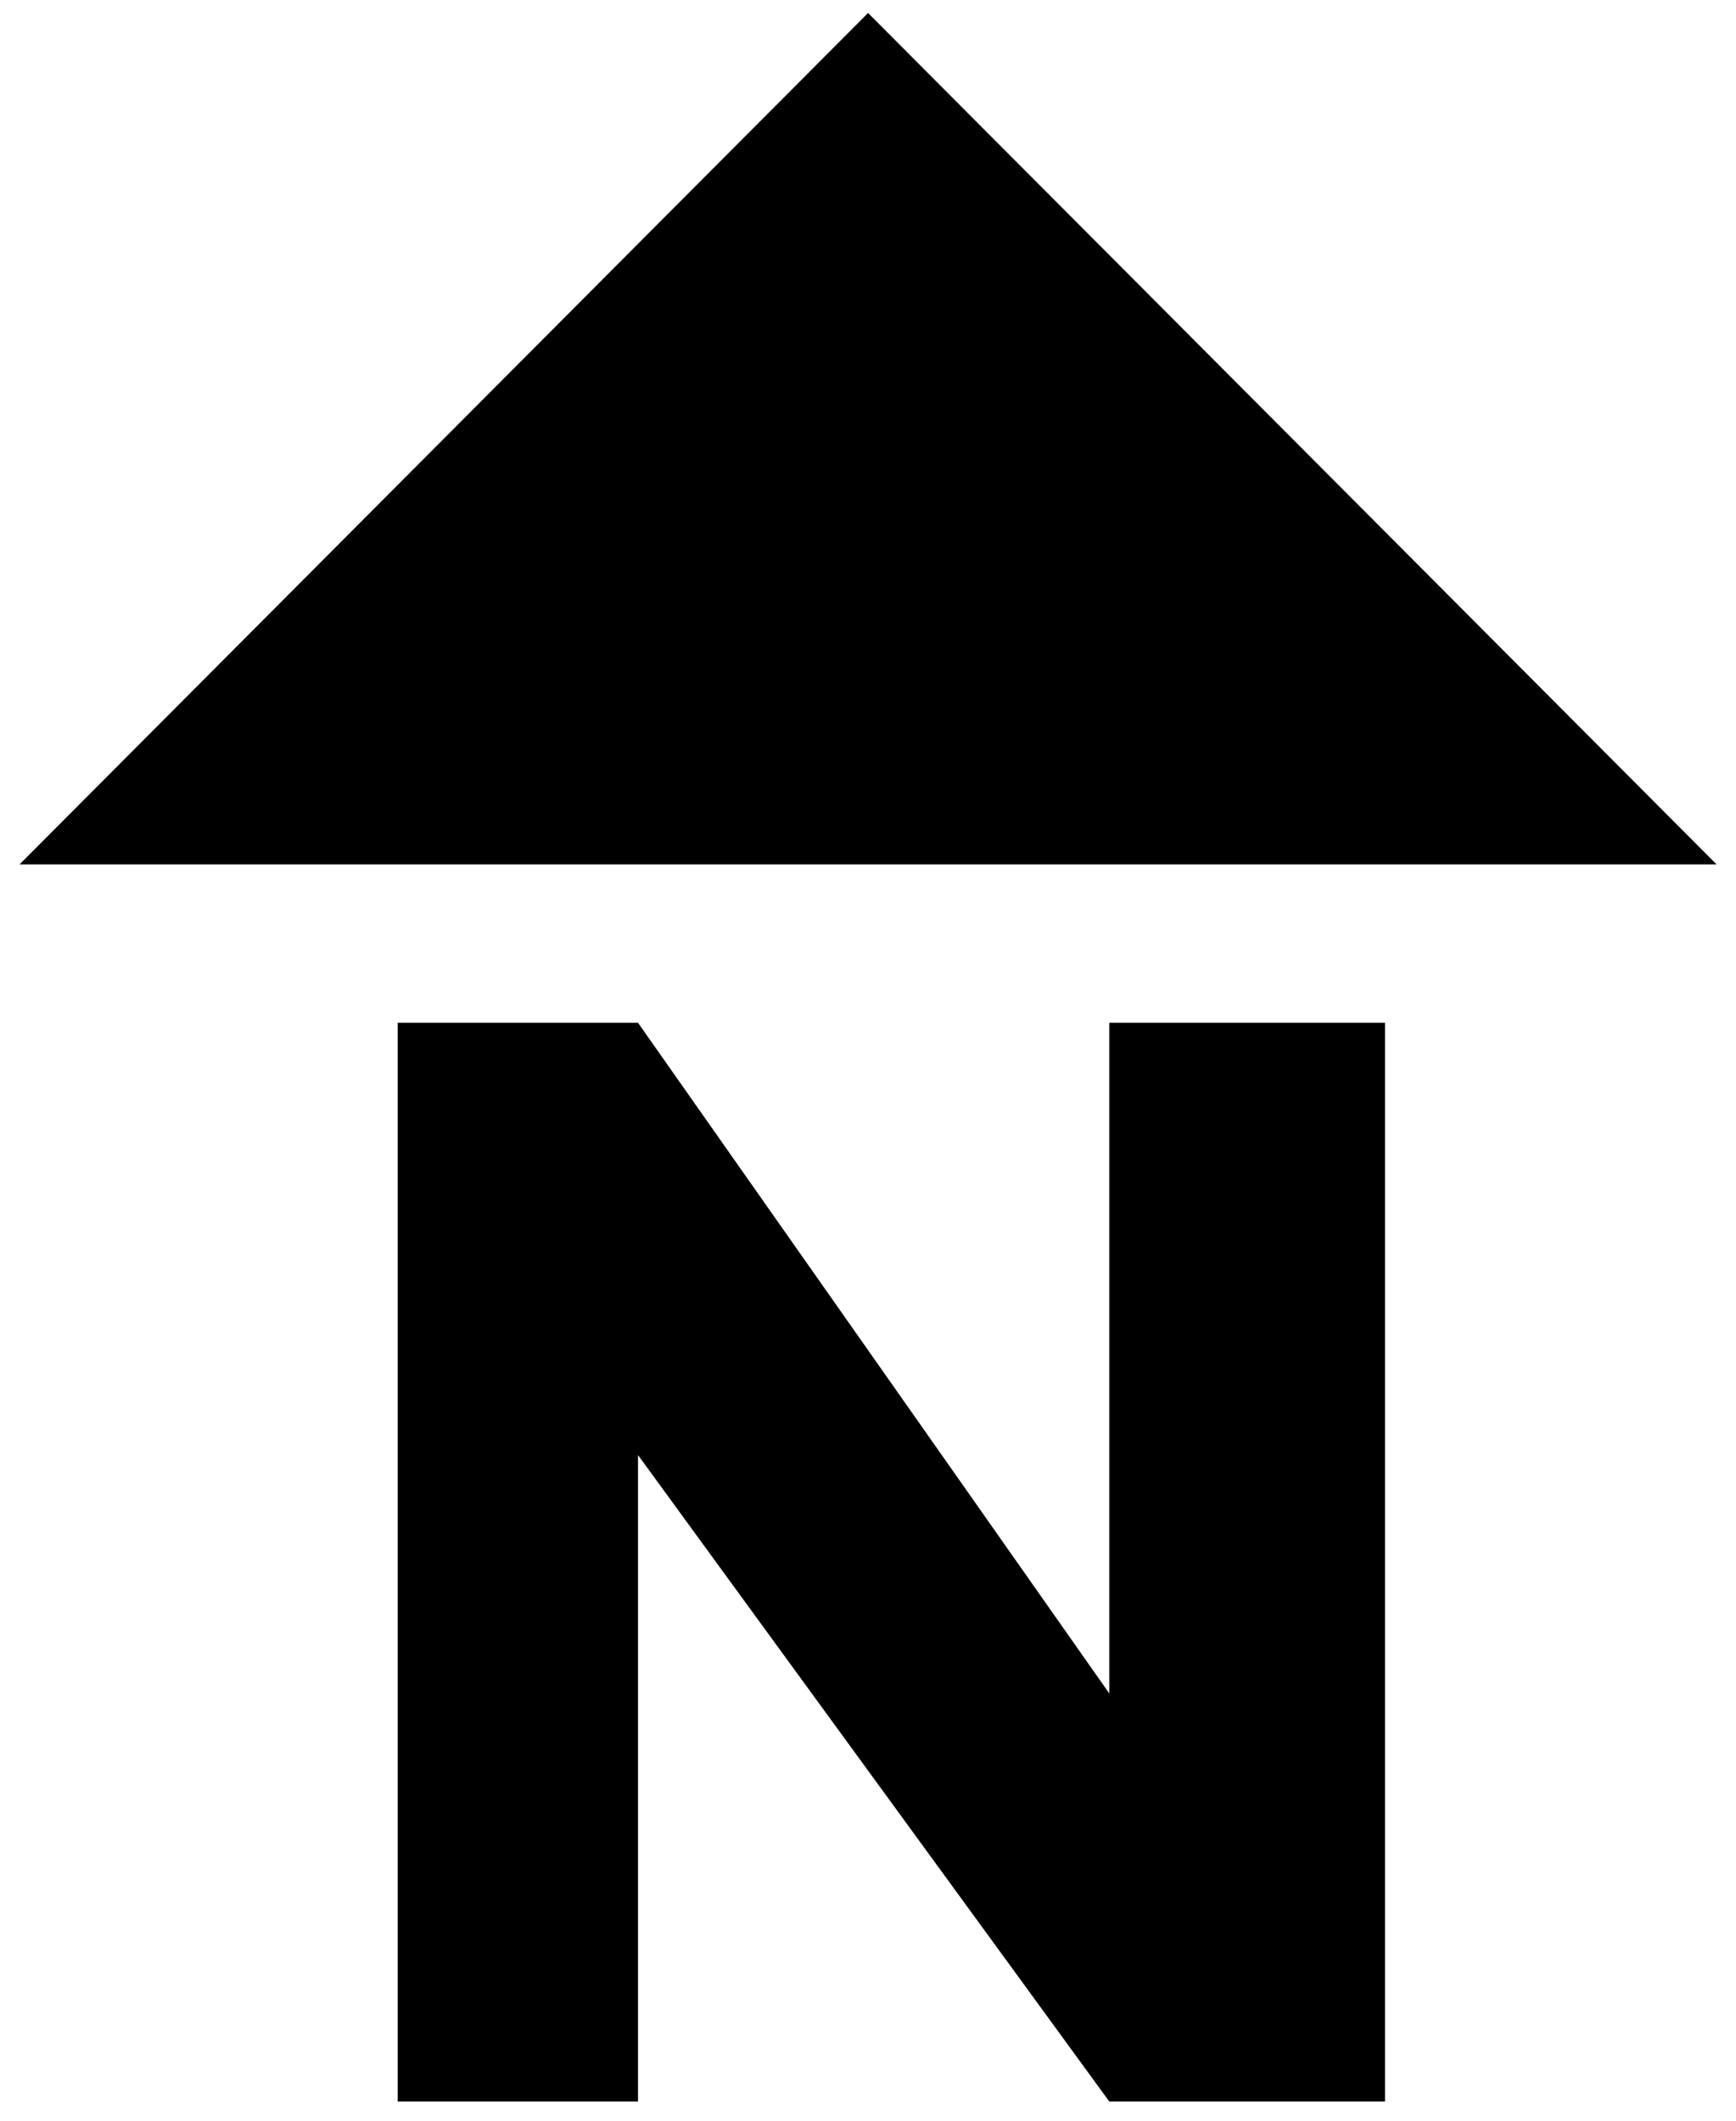 <?xml version="1.0" encoding="UTF-8" standalone="no"?>
<!-- Created with Inkscape (http://www.inkscape.org/) -->

<svg
   xmlns:dc="http://purl.org/dc/elements/1.1/"
   xmlns:cc="http://creativecommons.org/ns#"
   xmlns:rdf="http://www.w3.org/1999/02/22-rdf-syntax-ns#"
   xmlns:svg="http://www.w3.org/2000/svg"
   xmlns="http://www.w3.org/2000/svg"
   version="1.1"
   width="26.742"
   height="32.668"
   id="svg2">
  <defs
     id="defs4" />
  <g
     transform="translate(-637.977,-762.065)"
     id="layer1">
    <g
       id="g2984">
      <path
         d="m 7.174,32.857 0,-16.615 3.702,0 7.26,10.33 0,-10.33 4.247,0 0,16.615 -4.247,0 -7.26,-9.957 0,9.957 z M 14.42,0.689 1.349,13.803 l 26.142,0 z"
         transform="translate(636.929,761.576)"
         id="path2998"
         style="fill:#000000;fill-opacity:1;stroke:none" />
    </g>
  </g>
</svg>
